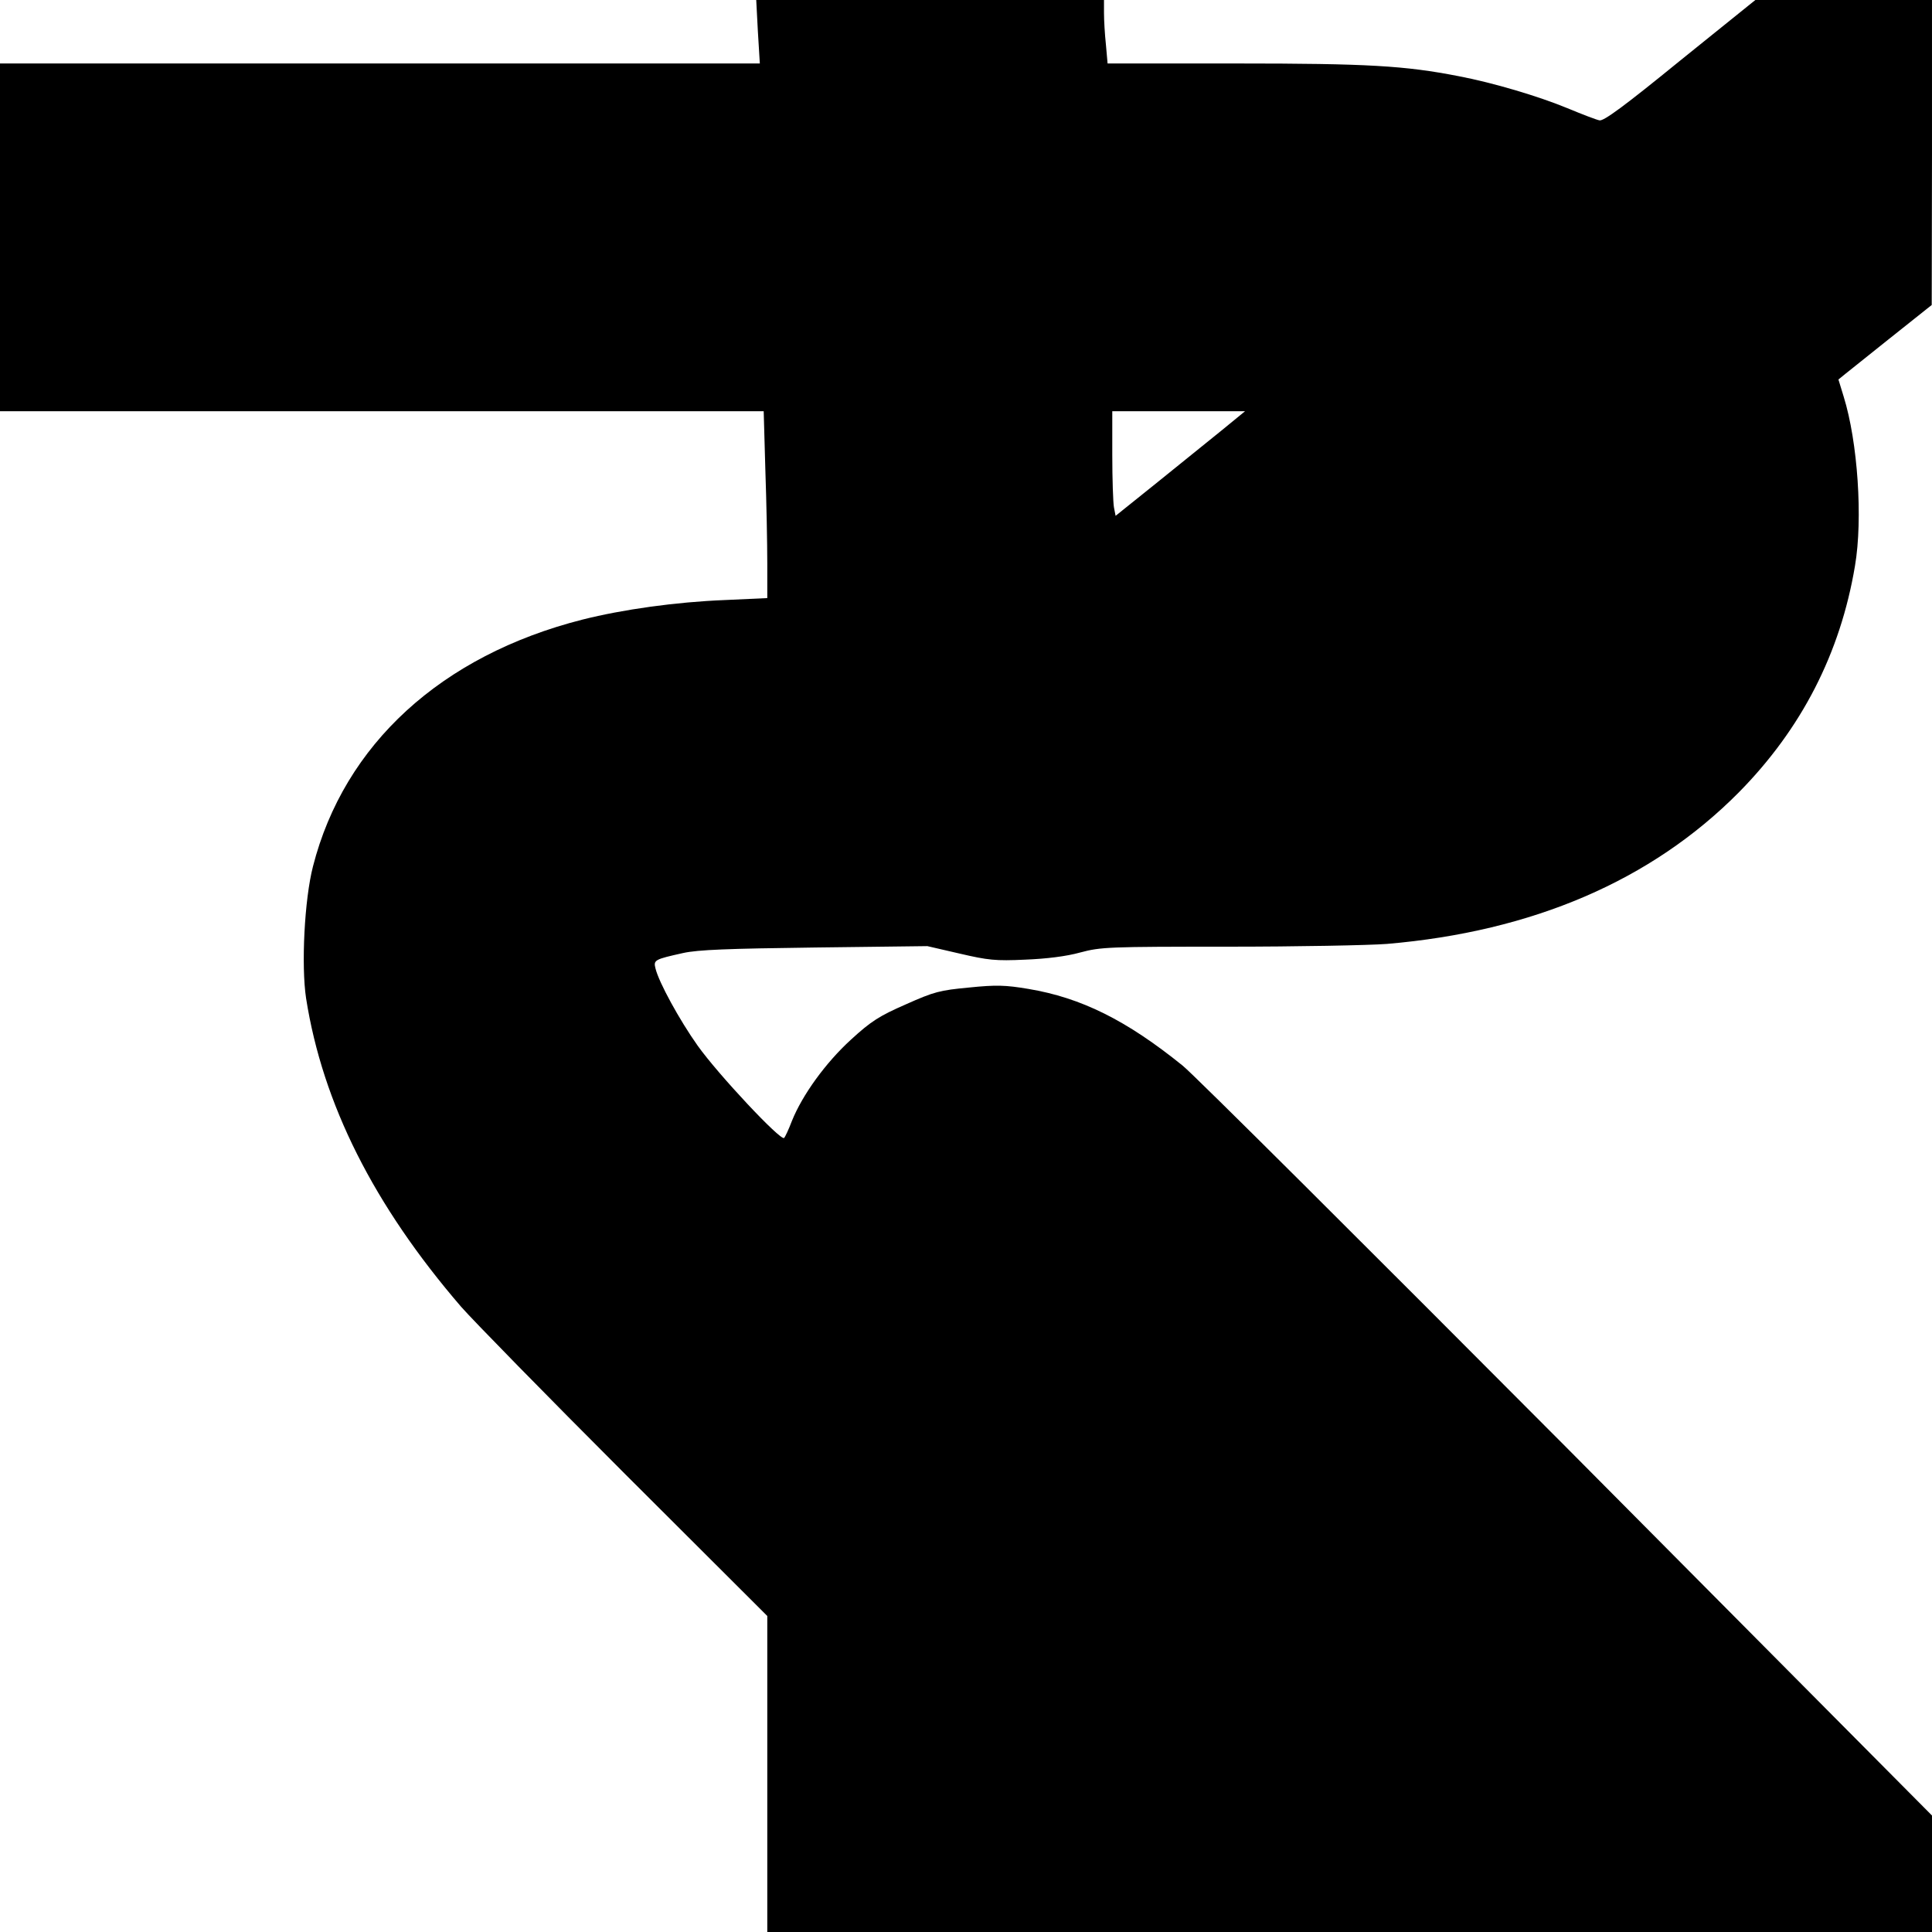 <?xml version="1.0" standalone="no"?>
<!DOCTYPE svg PUBLIC "-//W3C//DTD SVG 20010904//EN"
 "http://www.w3.org/TR/2001/REC-SVG-20010904/DTD/svg10.dtd">
<svg version="1.0" xmlns="http://www.w3.org/2000/svg"
 width="700pt" height="700pt" viewBox="0 0 700 700"
 preserveAspectRatio="xMidYMid meet">
<g transform="translate(0,700) scale(0.1,-0.1)"
fill="#000000" stroke="none">
<path d="M2746 6885 l7 -115 -1376 0 -1377 0 0 -630 0 -630 1383 0 1384 0 6
-212 c4 -116 7 -268 7 -338 l0 -127 -152 -7 c-179 -7 -371 -34 -518 -71 -511
-130 -863 -452 -976 -894 -31 -120 -43 -359 -25 -478 60 -382 245 -750 562
-1118 43 -49 310 -322 593 -605 l516 -515 0 -572 0 -573 2110 0 2110 0 0 211
0 211 -1322 1331 c-728 731 -1354 1355 -1393 1386 -203 164 -367 246 -559 278
-83 14 -117 15 -215 5 -106 -10 -126 -15 -229 -61 -96 -42 -126 -61 -199 -128
-91 -83 -176 -200 -214 -295 -11 -29 -24 -57 -28 -61 -12 -12 -238 229 -313
334 -66 93 -141 230 -153 280 -8 31 -3 33 100 56 54 12 163 16 478 20 l407 5
117 -27 c103 -24 130 -27 237 -22 77 3 150 12 200 26 75 20 102 21 535 21 251
0 510 5 576 10 529 45 959 230 1275 549 227 230 368 504 421 821 29 170 10
449 -41 613 l-19 62 27 22 c15 12 91 73 169 135 l142 113 1 553 0 552 -320 0
-320 0 -273 -220 c-200 -163 -277 -220 -292 -216 -11 2 -63 22 -116 44 -104
43 -268 92 -394 116 -195 38 -328 46 -806 46 l-466 0 -6 68 c-4 37 -7 88 -7
115 l0 47 -630 0 -630 0 6 -115z m1682 -1443 c-46 -37 -151 -122 -234 -189
l-152 -122 -6 31 c-3 17 -6 102 -6 189 l0 159 241 0 240 0 -83 -68z"/>
</g>
</svg>
